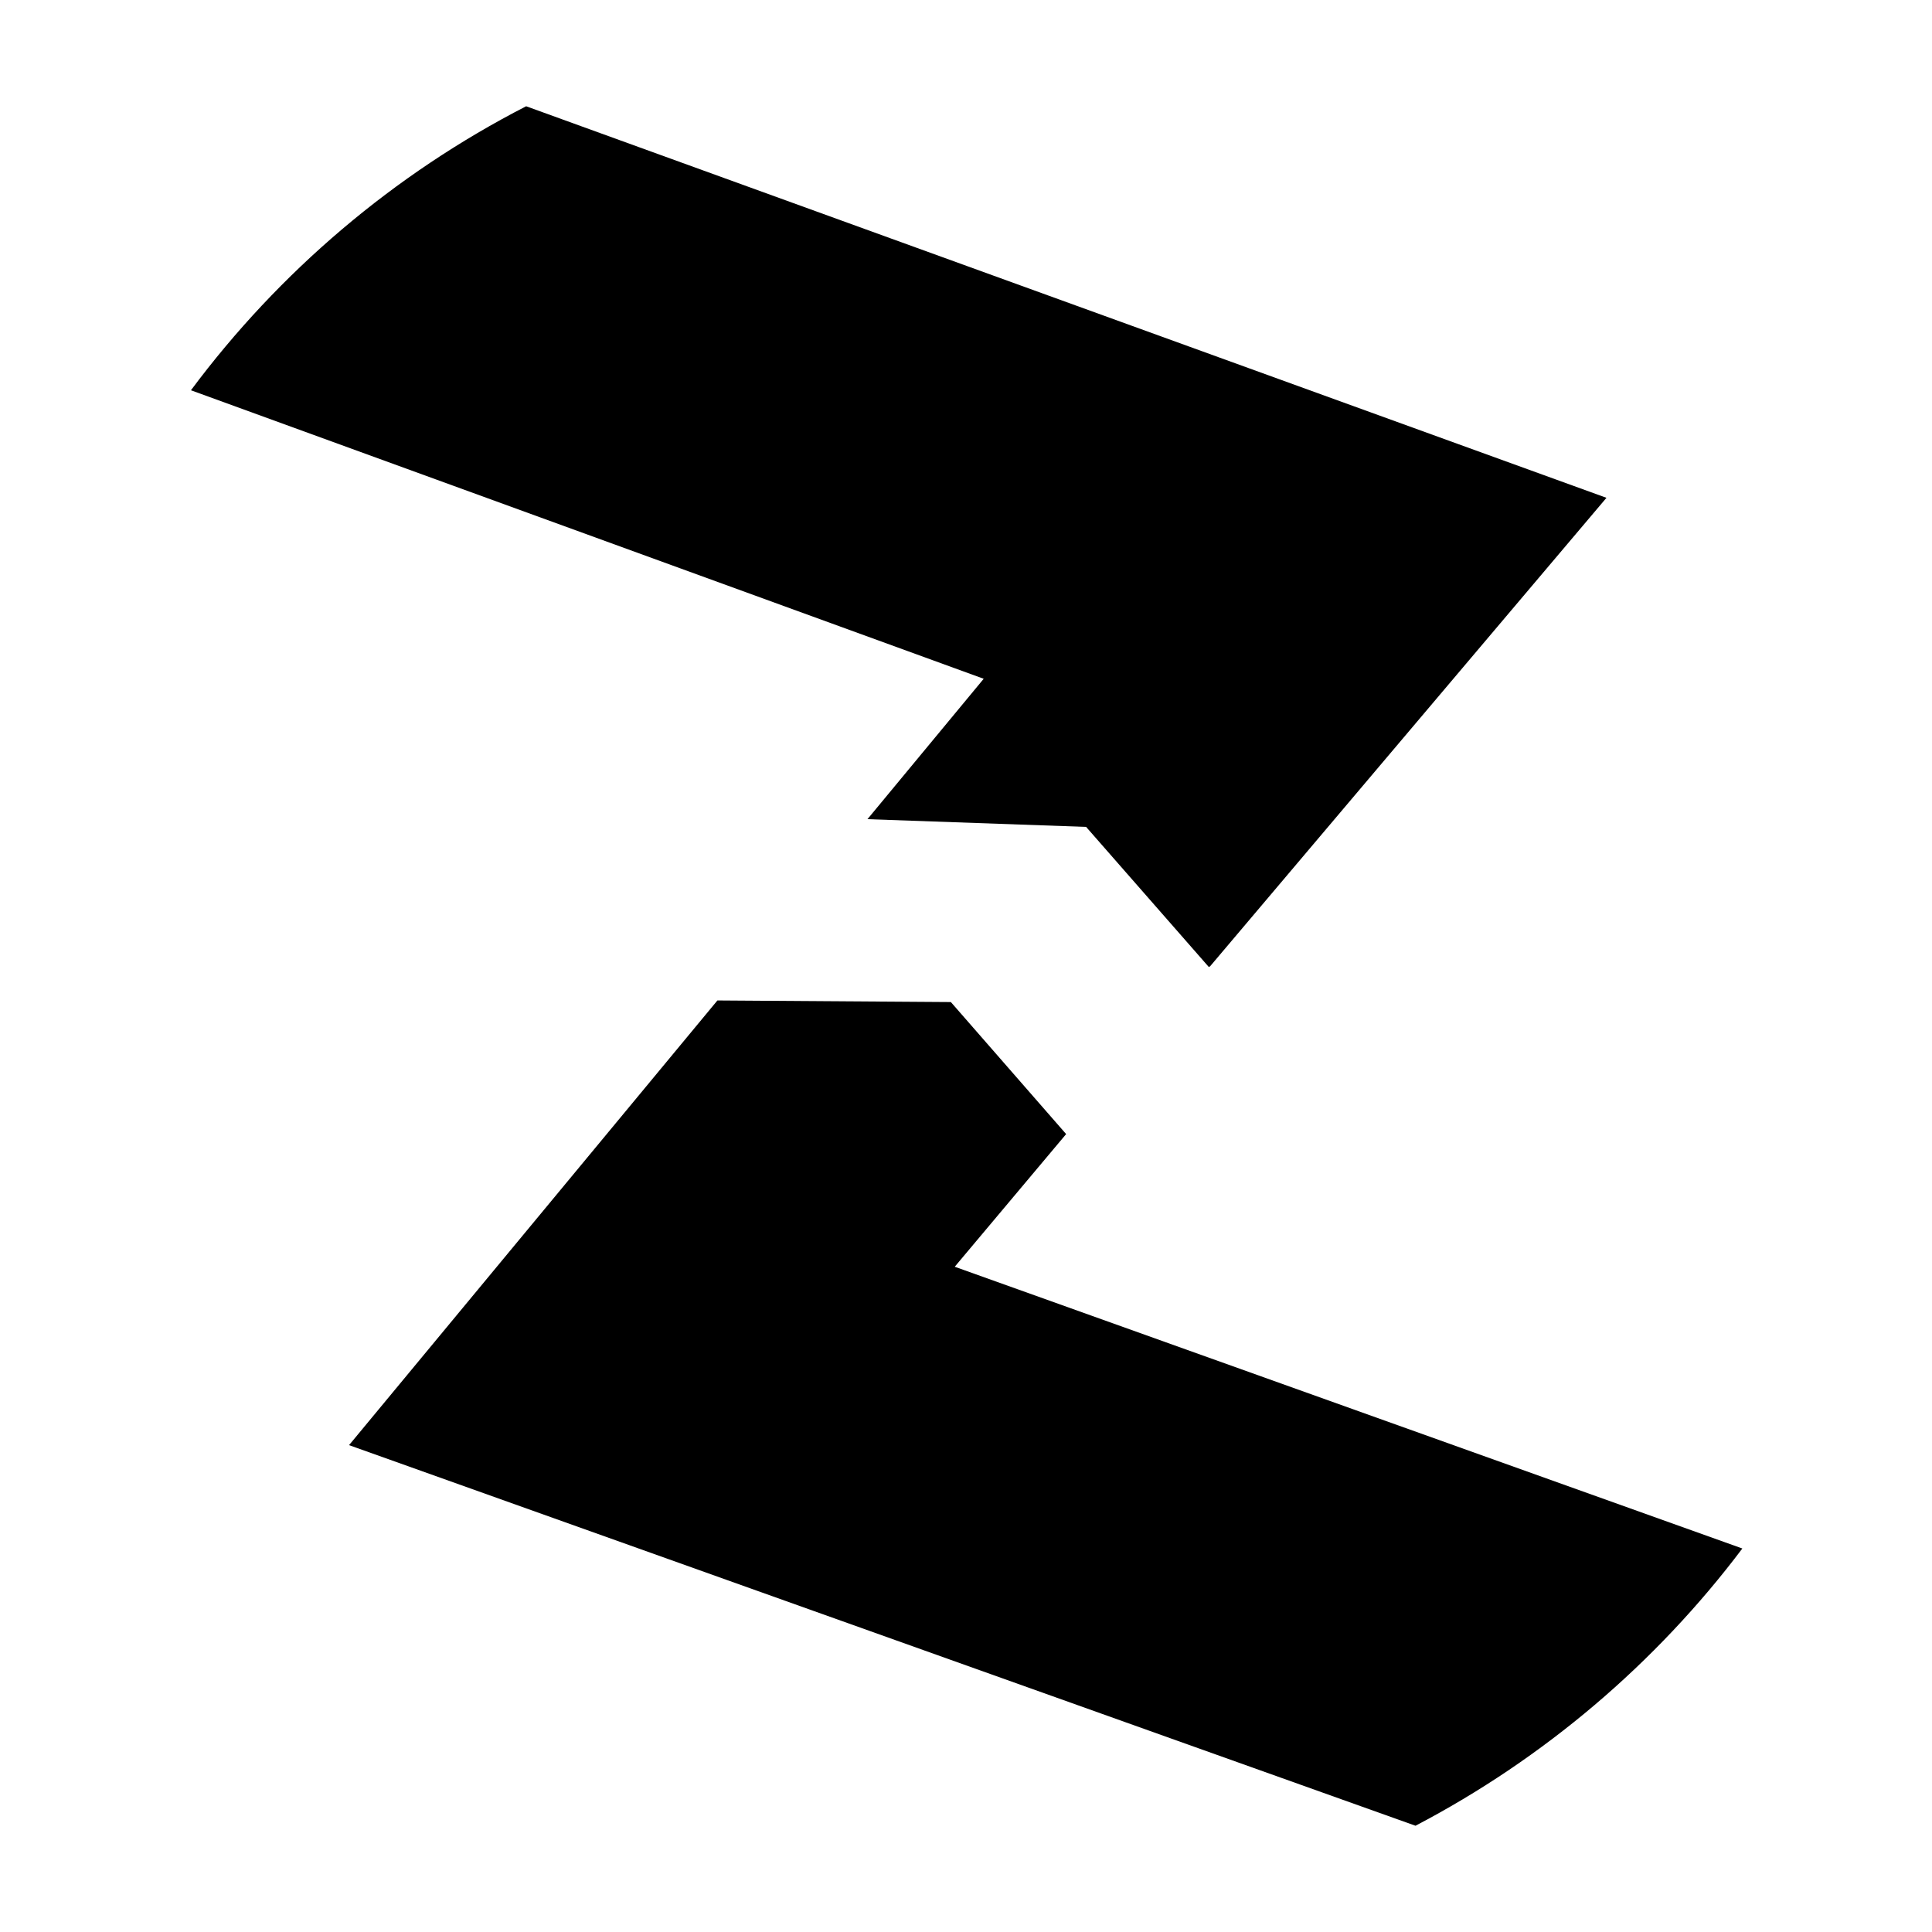 <svg xmlns="http://www.w3.org/2000/svg" viewBox="0 0 600 600" enable-background="new 0 0 600 600"><path d="M541.1 480.9l-244.6-87.5 34.6-41.2-35.8-41-72.5-.5-114.4 138.1L439.6 567c39.9-20.9 74.6-50.4 101.5-86.1zM269.4 254.4l67.9 2.4 38.1 43.5.4-.2 123.1-145.5L163.4 33c-41.1 21.1-76.7 51.4-104.1 88.2l246.2 89.6-36.1 43.6z"/></svg>
